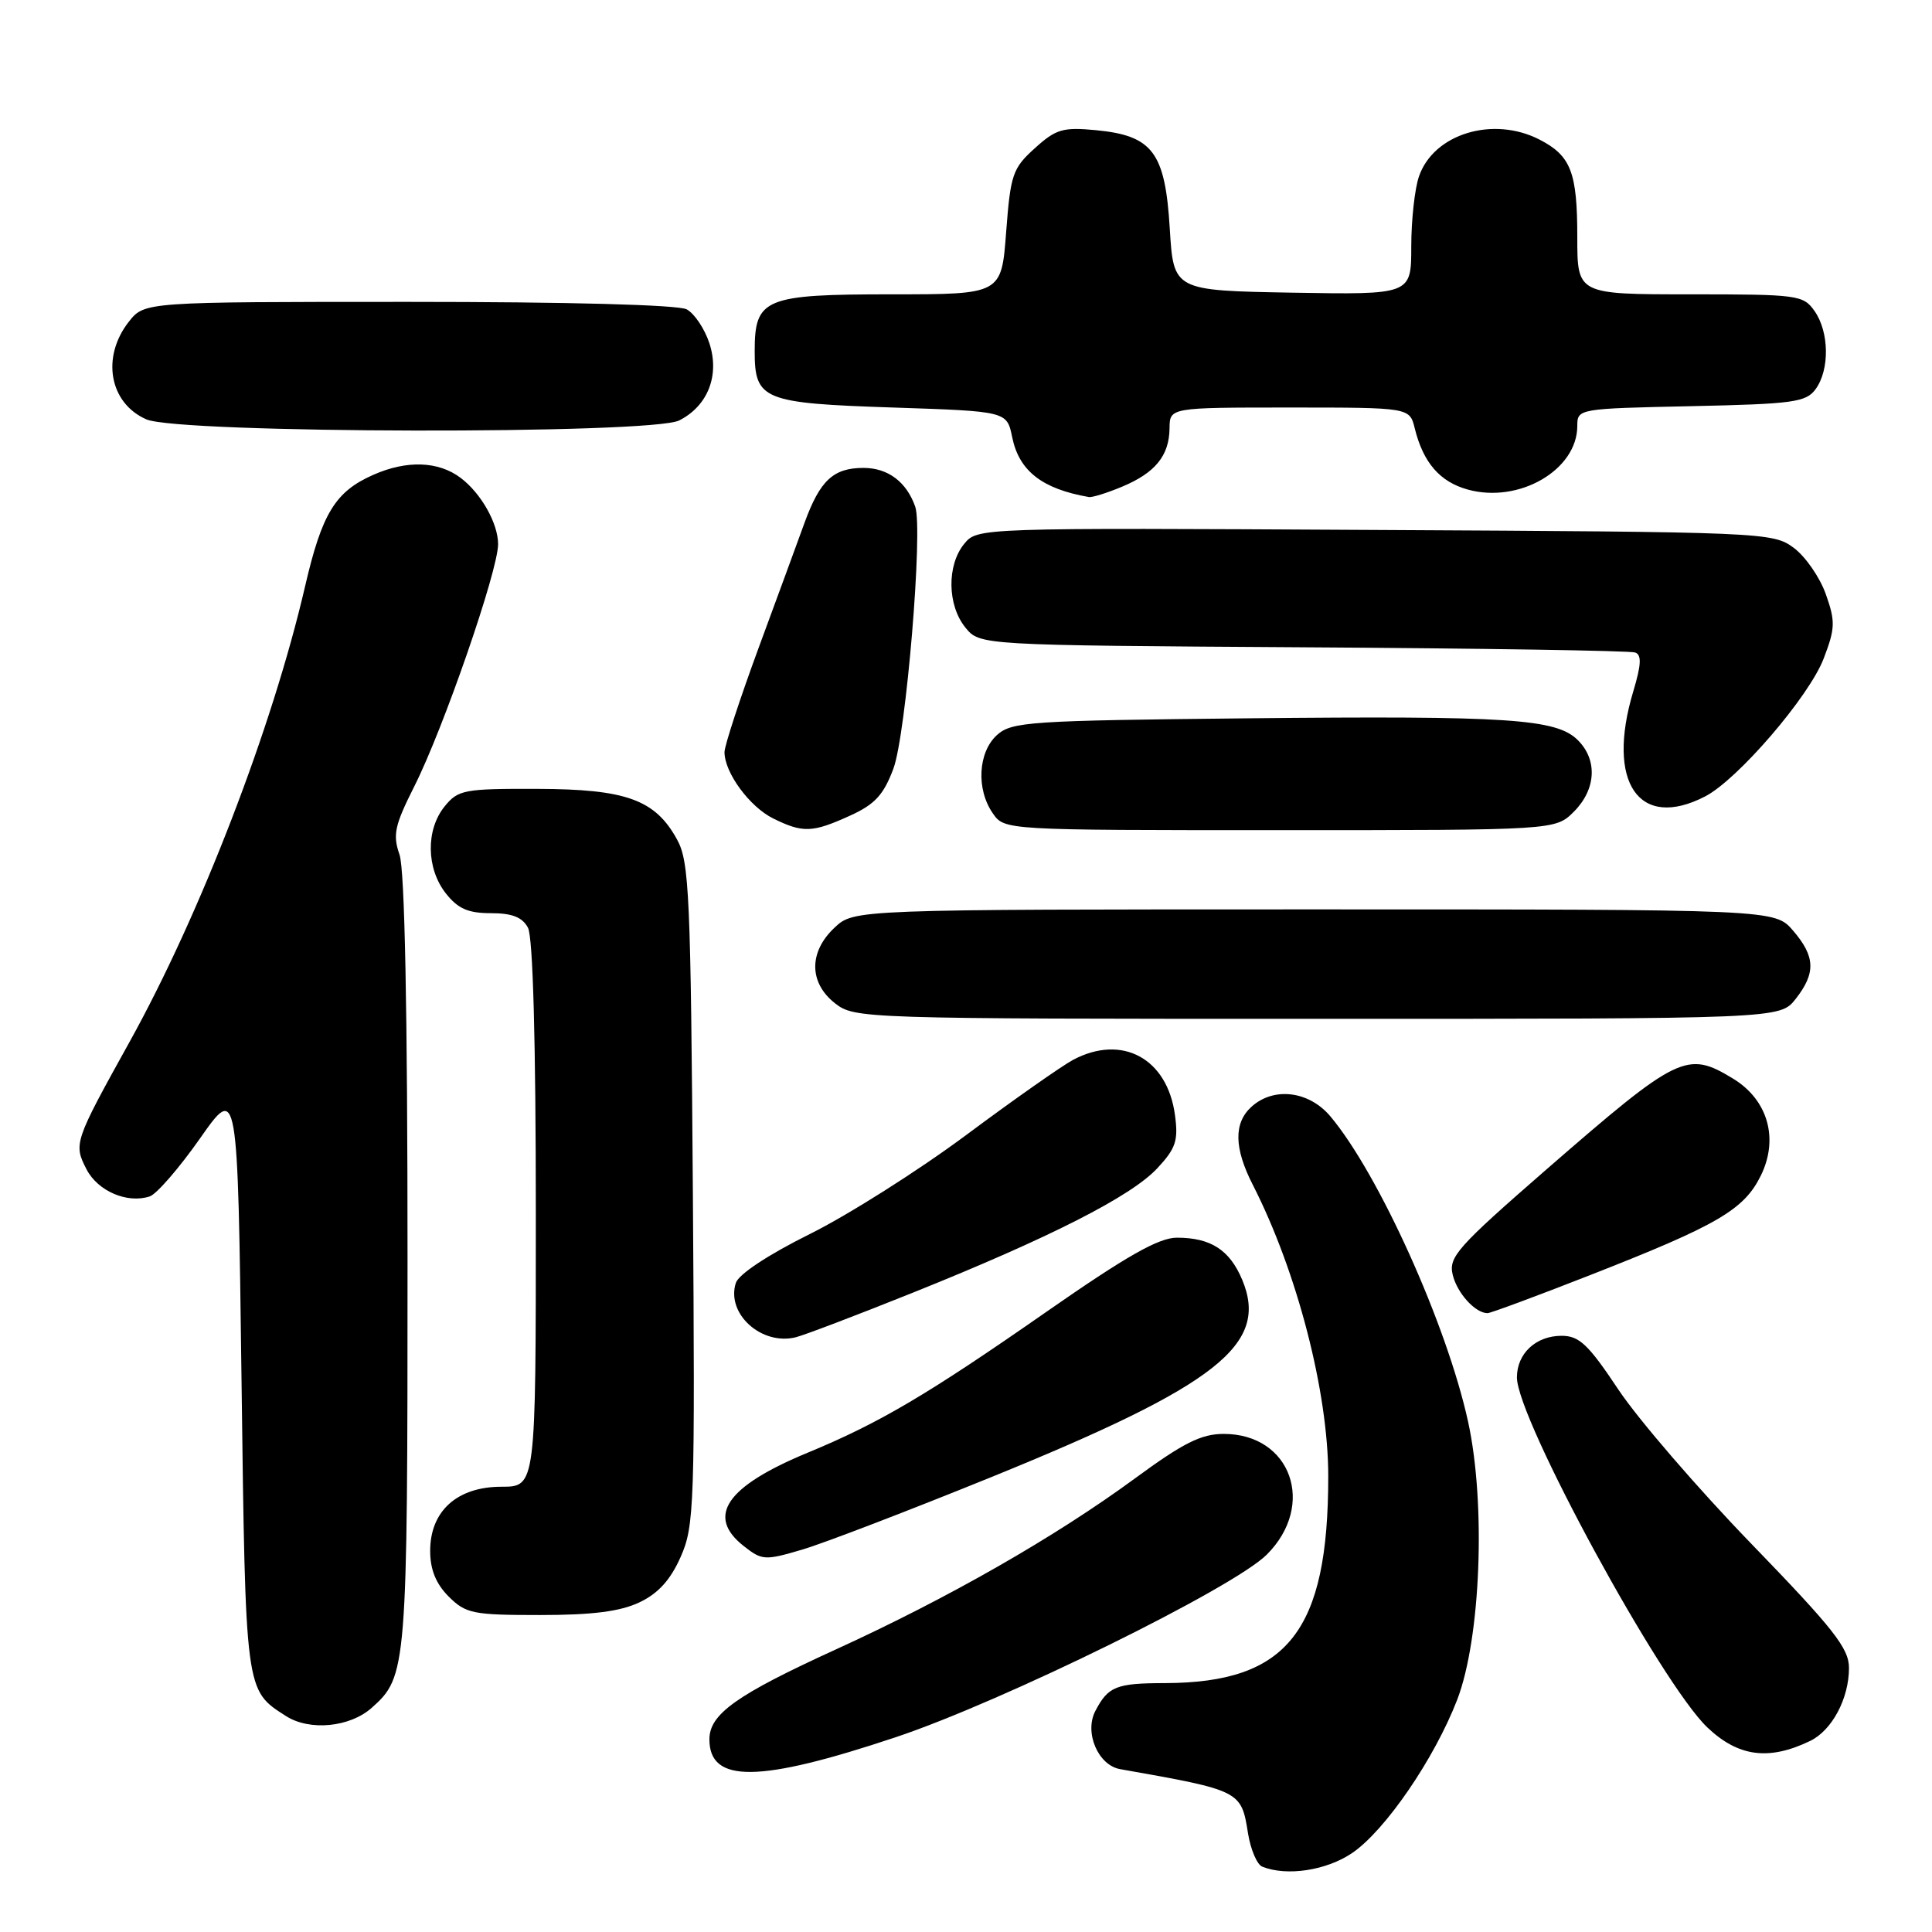 <?xml version="1.0" encoding="UTF-8" standalone="no"?>
<!DOCTYPE svg PUBLIC "-//W3C//DTD SVG 1.1//EN" "http://www.w3.org/Graphics/SVG/1.1/DTD/svg11.dtd" >
<svg xmlns="http://www.w3.org/2000/svg" xmlns:xlink="http://www.w3.org/1999/xlink" version="1.1" viewBox="0 0 256 256">
 <g >
 <path fill="currentColor"
d=" M 179.16 245.54 C 183.55 242.56 190.06 233.05 193.08 225.24 C 196.21 217.13 196.91 199.21 194.52 188.34 C 191.70 175.50 182.68 155.53 176.28 147.92 C 173.44 144.55 168.78 143.98 165.83 146.65 C 163.46 148.80 163.51 152.12 166.00 156.99 C 171.88 168.52 176.00 184.44 176.00 195.61 C 176.00 216.16 170.62 222.97 154.38 223.02 C 147.91 223.03 146.85 223.45 145.15 226.69 C 143.64 229.54 145.49 233.90 148.42 234.42 C 164.43 237.25 164.47 237.27 165.37 242.94 C 165.72 245.08 166.56 247.06 167.25 247.34 C 170.50 248.65 175.75 247.85 179.16 245.54 Z  M 118.72 230.18 C 132.96 225.41 163.43 210.42 167.86 205.99 C 174.43 199.42 171.07 190.00 162.15 190.00 C 159.17 190.00 156.80 191.19 150.41 195.88 C 139.78 203.68 125.66 211.75 110.71 218.58 C 97.59 224.57 94.00 227.13 94.00 230.47 C 94.00 236.32 100.57 236.24 118.72 230.18 Z  M 239.84 230.69 C 242.75 229.29 245.00 225.07 245.00 221.01 C 245.00 218.41 242.97 215.83 232.11 204.61 C 225.02 197.29 217.08 188.08 214.46 184.15 C 210.46 178.14 209.26 177.00 206.92 177.00 C 203.52 177.00 201.00 179.34 201.00 182.52 C 201.00 187.97 220.10 223.07 226.24 228.90 C 230.34 232.79 234.38 233.32 239.84 230.69 Z  M 49.26 226.29 C 53.92 222.15 54.00 221.12 54.00 167.18 C 54.00 133.81 53.63 115.25 52.94 113.25 C 52.02 110.61 52.29 109.38 54.89 104.21 C 58.74 96.59 66.00 75.61 66.00 72.11 C 66.00 69.36 63.76 65.38 61.05 63.33 C 58.11 61.10 53.90 60.95 49.46 62.92 C 44.42 65.14 42.66 68.03 40.42 77.71 C 36.09 96.39 26.57 121.11 17.16 138.07 C 9.81 151.32 9.73 151.57 11.47 154.95 C 12.97 157.84 16.87 159.51 19.84 158.53 C 20.75 158.23 23.75 154.77 26.50 150.85 C 31.50 143.72 31.50 143.72 32.00 182.61 C 32.54 224.41 32.47 223.91 37.90 227.39 C 41.03 229.39 46.36 228.88 49.26 226.29 Z  M 84.73 212.32 C 87.22 211.14 88.84 209.35 90.19 206.30 C 92.01 202.19 92.10 199.57 91.81 158.23 C 91.53 118.67 91.33 114.19 89.73 111.27 C 86.83 105.95 82.98 104.56 71.16 104.53 C 61.49 104.50 60.70 104.65 58.91 106.86 C 56.41 109.95 56.48 115.07 59.07 118.37 C 60.68 120.41 62.02 121.00 65.04 121.00 C 67.86 121.00 69.21 121.53 69.96 122.93 C 70.62 124.17 71.00 137.99 71.00 160.93 C 71.00 197.00 71.00 197.00 66.45 197.00 C 60.58 197.00 57.00 200.21 57.00 205.50 C 57.00 207.98 57.76 209.85 59.45 211.55 C 61.72 213.81 62.65 214.00 71.55 214.00 C 78.51 214.00 82.18 213.53 84.73 212.32 Z  M 131.39 195.71 C 161.36 183.52 168.18 178.15 164.60 169.58 C 162.94 165.62 160.43 164.00 155.95 164.00 C 153.54 164.00 149.31 166.40 138.63 173.84 C 122.88 184.81 116.55 188.55 107.00 192.50 C 96.22 196.96 93.52 200.91 98.55 204.86 C 100.97 206.77 101.35 206.79 106.30 205.33 C 109.16 204.49 120.45 200.15 131.39 195.71 Z  M 121.00 171.27 C 139.13 163.99 149.91 158.51 153.36 154.79 C 155.80 152.17 156.15 151.13 155.69 147.76 C 154.69 140.25 148.69 136.99 142.20 140.43 C 140.72 141.22 134.33 145.70 128.02 150.40 C 121.70 155.10 112.39 160.99 107.32 163.51 C 101.76 166.27 97.87 168.85 97.50 170.00 C 96.20 174.08 100.91 178.33 105.46 177.19 C 106.58 176.91 113.58 174.25 121.00 171.27 Z  M 210.67 168.97 C 227.62 162.33 231.10 160.30 233.33 155.75 C 235.72 150.87 234.25 145.73 229.65 142.93 C 223.53 139.20 222.41 139.74 204.94 154.93 C 193.12 165.22 191.92 166.56 192.49 168.91 C 193.07 171.34 195.48 174.00 197.11 174.00 C 197.50 174.00 203.61 171.74 210.67 168.97 Z  M 237.93 132.37 C 240.63 128.93 240.54 126.74 237.59 123.31 C 235.17 120.50 235.17 120.50 174.17 120.50 C 113.16 120.50 113.16 120.50 110.58 122.92 C 107.15 126.14 107.18 130.21 110.63 132.93 C 113.24 134.97 114.07 135.00 174.56 135.00 C 235.85 135.00 235.85 135.00 237.93 132.37 Z  M 112.63 108.08 C 115.92 106.59 117.08 105.33 118.38 101.85 C 120.06 97.34 122.33 70.13 121.27 67.13 C 120.11 63.84 117.65 62.00 114.42 62.00 C 110.43 62.00 108.66 63.65 106.62 69.23 C 105.77 71.58 103.03 79.04 100.53 85.82 C 98.04 92.59 96.00 98.82 96.00 99.66 C 96.00 102.38 99.32 106.90 102.45 108.45 C 106.39 110.39 107.64 110.35 112.63 108.08 Z  M 208.55 107.55 C 211.49 104.60 211.71 100.71 209.08 98.08 C 206.24 95.24 199.97 94.83 165.35 95.18 C 136.38 95.48 134.06 95.63 132.10 97.40 C 129.59 99.68 129.33 104.59 131.56 107.78 C 133.11 110.00 133.11 110.00 169.60 110.00 C 206.09 110.00 206.09 110.00 208.55 107.55 Z  M 225.94 105.53 C 230.26 103.30 239.73 92.28 241.65 87.25 C 243.18 83.25 243.21 82.34 241.93 78.73 C 241.14 76.50 239.23 73.74 237.68 72.59 C 234.91 70.54 233.82 70.49 182.18 70.22 C 129.50 69.93 129.50 69.93 127.75 72.08 C 125.45 74.90 125.52 80.19 127.91 83.14 C 129.82 85.50 129.82 85.50 172.66 85.77 C 196.22 85.91 216.03 86.22 216.67 86.46 C 217.54 86.77 217.48 88.07 216.42 91.60 C 212.79 103.67 217.16 110.07 225.94 105.53 Z  M 148.68 64.49 C 153.08 62.65 154.93 60.38 154.97 56.75 C 155.00 54.00 155.00 54.00 170.89 54.00 C 186.78 54.00 186.78 54.00 187.46 56.75 C 188.58 61.30 190.79 63.85 194.49 64.87 C 201.29 66.75 209.00 62.26 209.00 56.44 C 209.00 54.16 209.12 54.14 224.08 53.82 C 237.65 53.53 239.31 53.30 240.58 51.56 C 242.45 49.00 242.39 43.99 240.44 41.22 C 238.95 39.09 238.25 39.00 223.94 39.00 C 209.00 39.00 209.00 39.00 209.00 31.43 C 209.00 22.84 208.16 20.65 204.02 18.51 C 197.87 15.33 189.99 17.71 188.03 23.35 C 187.46 24.97 187.00 29.17 187.00 32.67 C 187.00 39.05 187.00 39.05 171.25 38.78 C 155.50 38.50 155.50 38.50 155.00 30.27 C 154.39 20.18 152.73 17.97 145.23 17.25 C 140.85 16.83 139.92 17.10 137.12 19.64 C 134.18 22.29 133.90 23.11 133.32 30.75 C 132.70 39.00 132.70 39.00 118.18 39.00 C 101.28 39.00 100.00 39.53 100.00 46.53 C 100.00 52.99 101.07 53.43 118.36 54.00 C 133.42 54.50 133.42 54.50 134.12 57.93 C 135.03 62.40 138.08 64.78 144.28 65.86 C 144.71 65.94 146.69 65.32 148.68 64.49 Z  M 90.00 55.71 C 93.81 53.78 95.39 49.71 93.99 45.46 C 93.36 43.55 92.01 41.54 90.99 40.99 C 89.86 40.39 75.37 40.00 54.14 40.00 C 19.15 40.00 19.15 40.00 17.07 42.63 C 13.39 47.32 14.49 53.43 19.40 55.57 C 23.74 57.46 86.29 57.58 90.00 55.71 Z "/>
</g>
</svg>